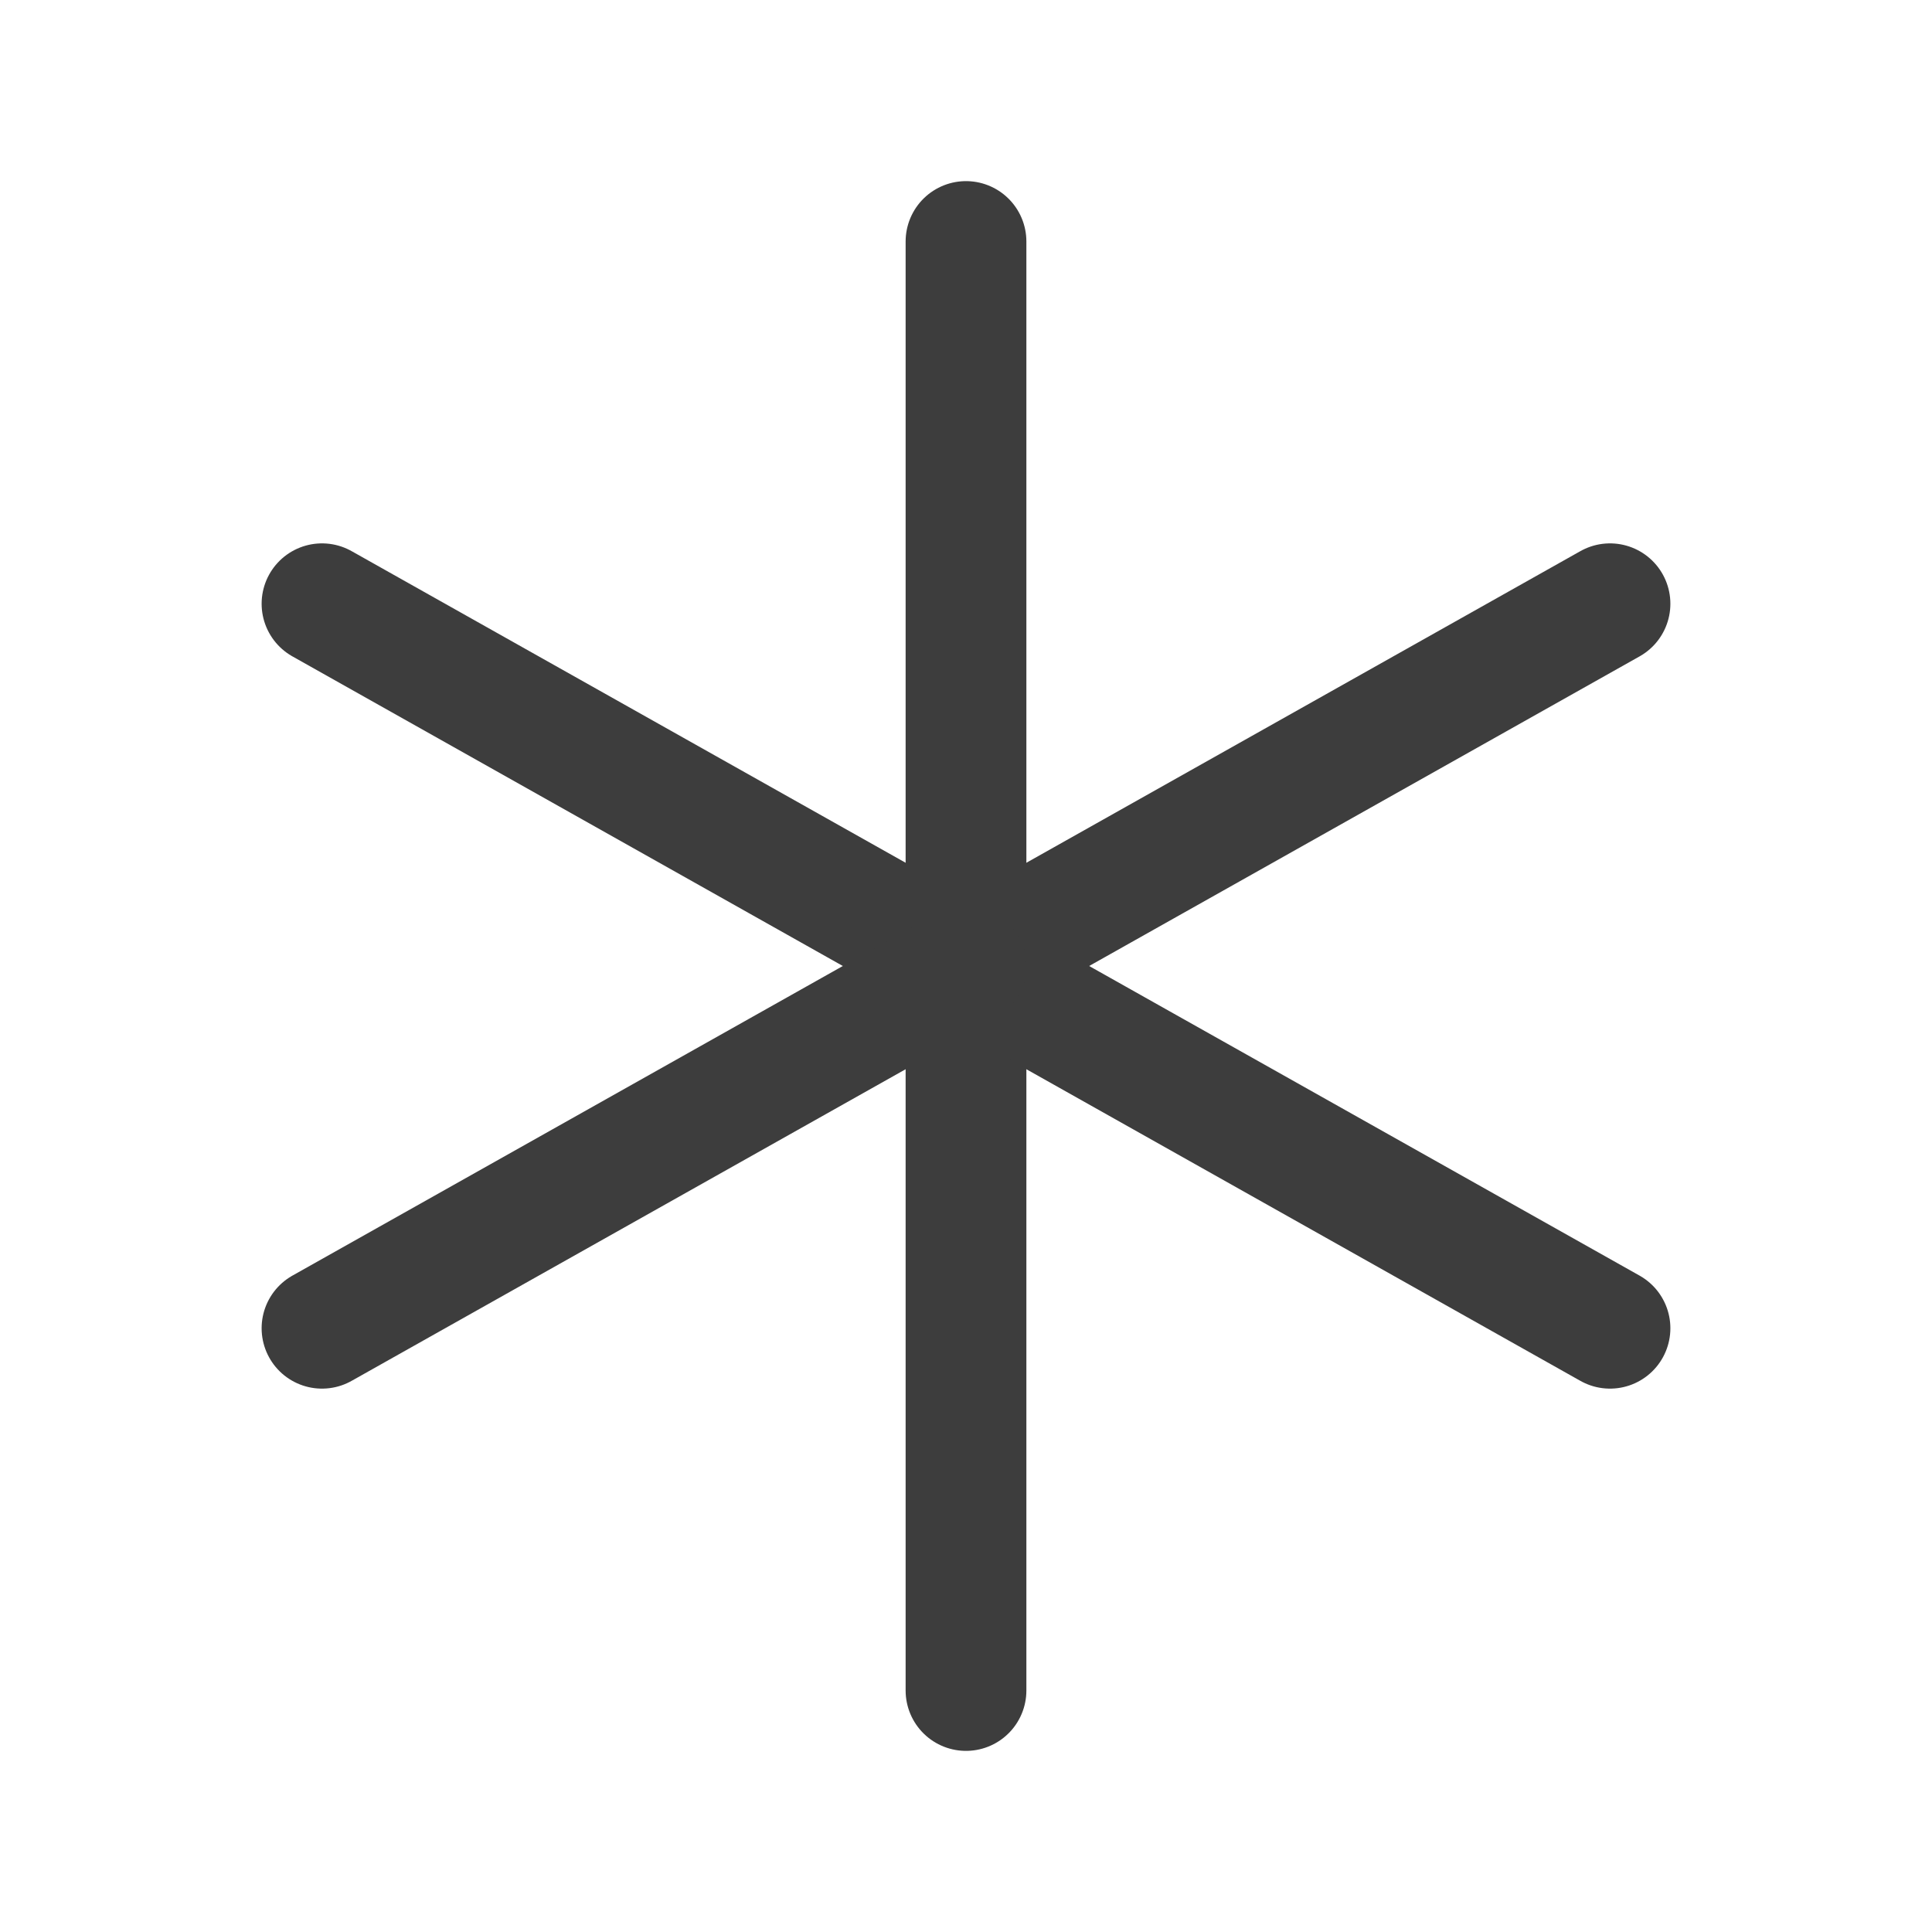 <svg width="24" height="24" viewBox="0 0 24 24" fill="none" xmlns="http://www.w3.org/2000/svg">
<path d="M12 12L20 7.5" stroke="#3D3D3D" stroke-width="1.5" stroke-linecap="round" stroke-linejoin="round"/>
<path d="M12 12V21" stroke="#3D3D3D" stroke-width="1.5" stroke-linecap="round" stroke-linejoin="round"/>
<path d="M12 12L4 7.5" stroke="#3D3D3D" stroke-width="1.5" stroke-linecap="round" stroke-linejoin="round"/>
<path d="M12 12L20 16.5" stroke="#3D3D3D" stroke-width="1.5" stroke-linecap="round" stroke-linejoin="round"/>
<path d="M12 3V12" stroke="#3D3D3D" stroke-width="1.5" stroke-linecap="round" stroke-linejoin="round"/>
<path d="M12 12L4 16.5" stroke="#3D3D3D" stroke-width="1.5" stroke-linecap="round" stroke-linejoin="round"/>
</svg>
